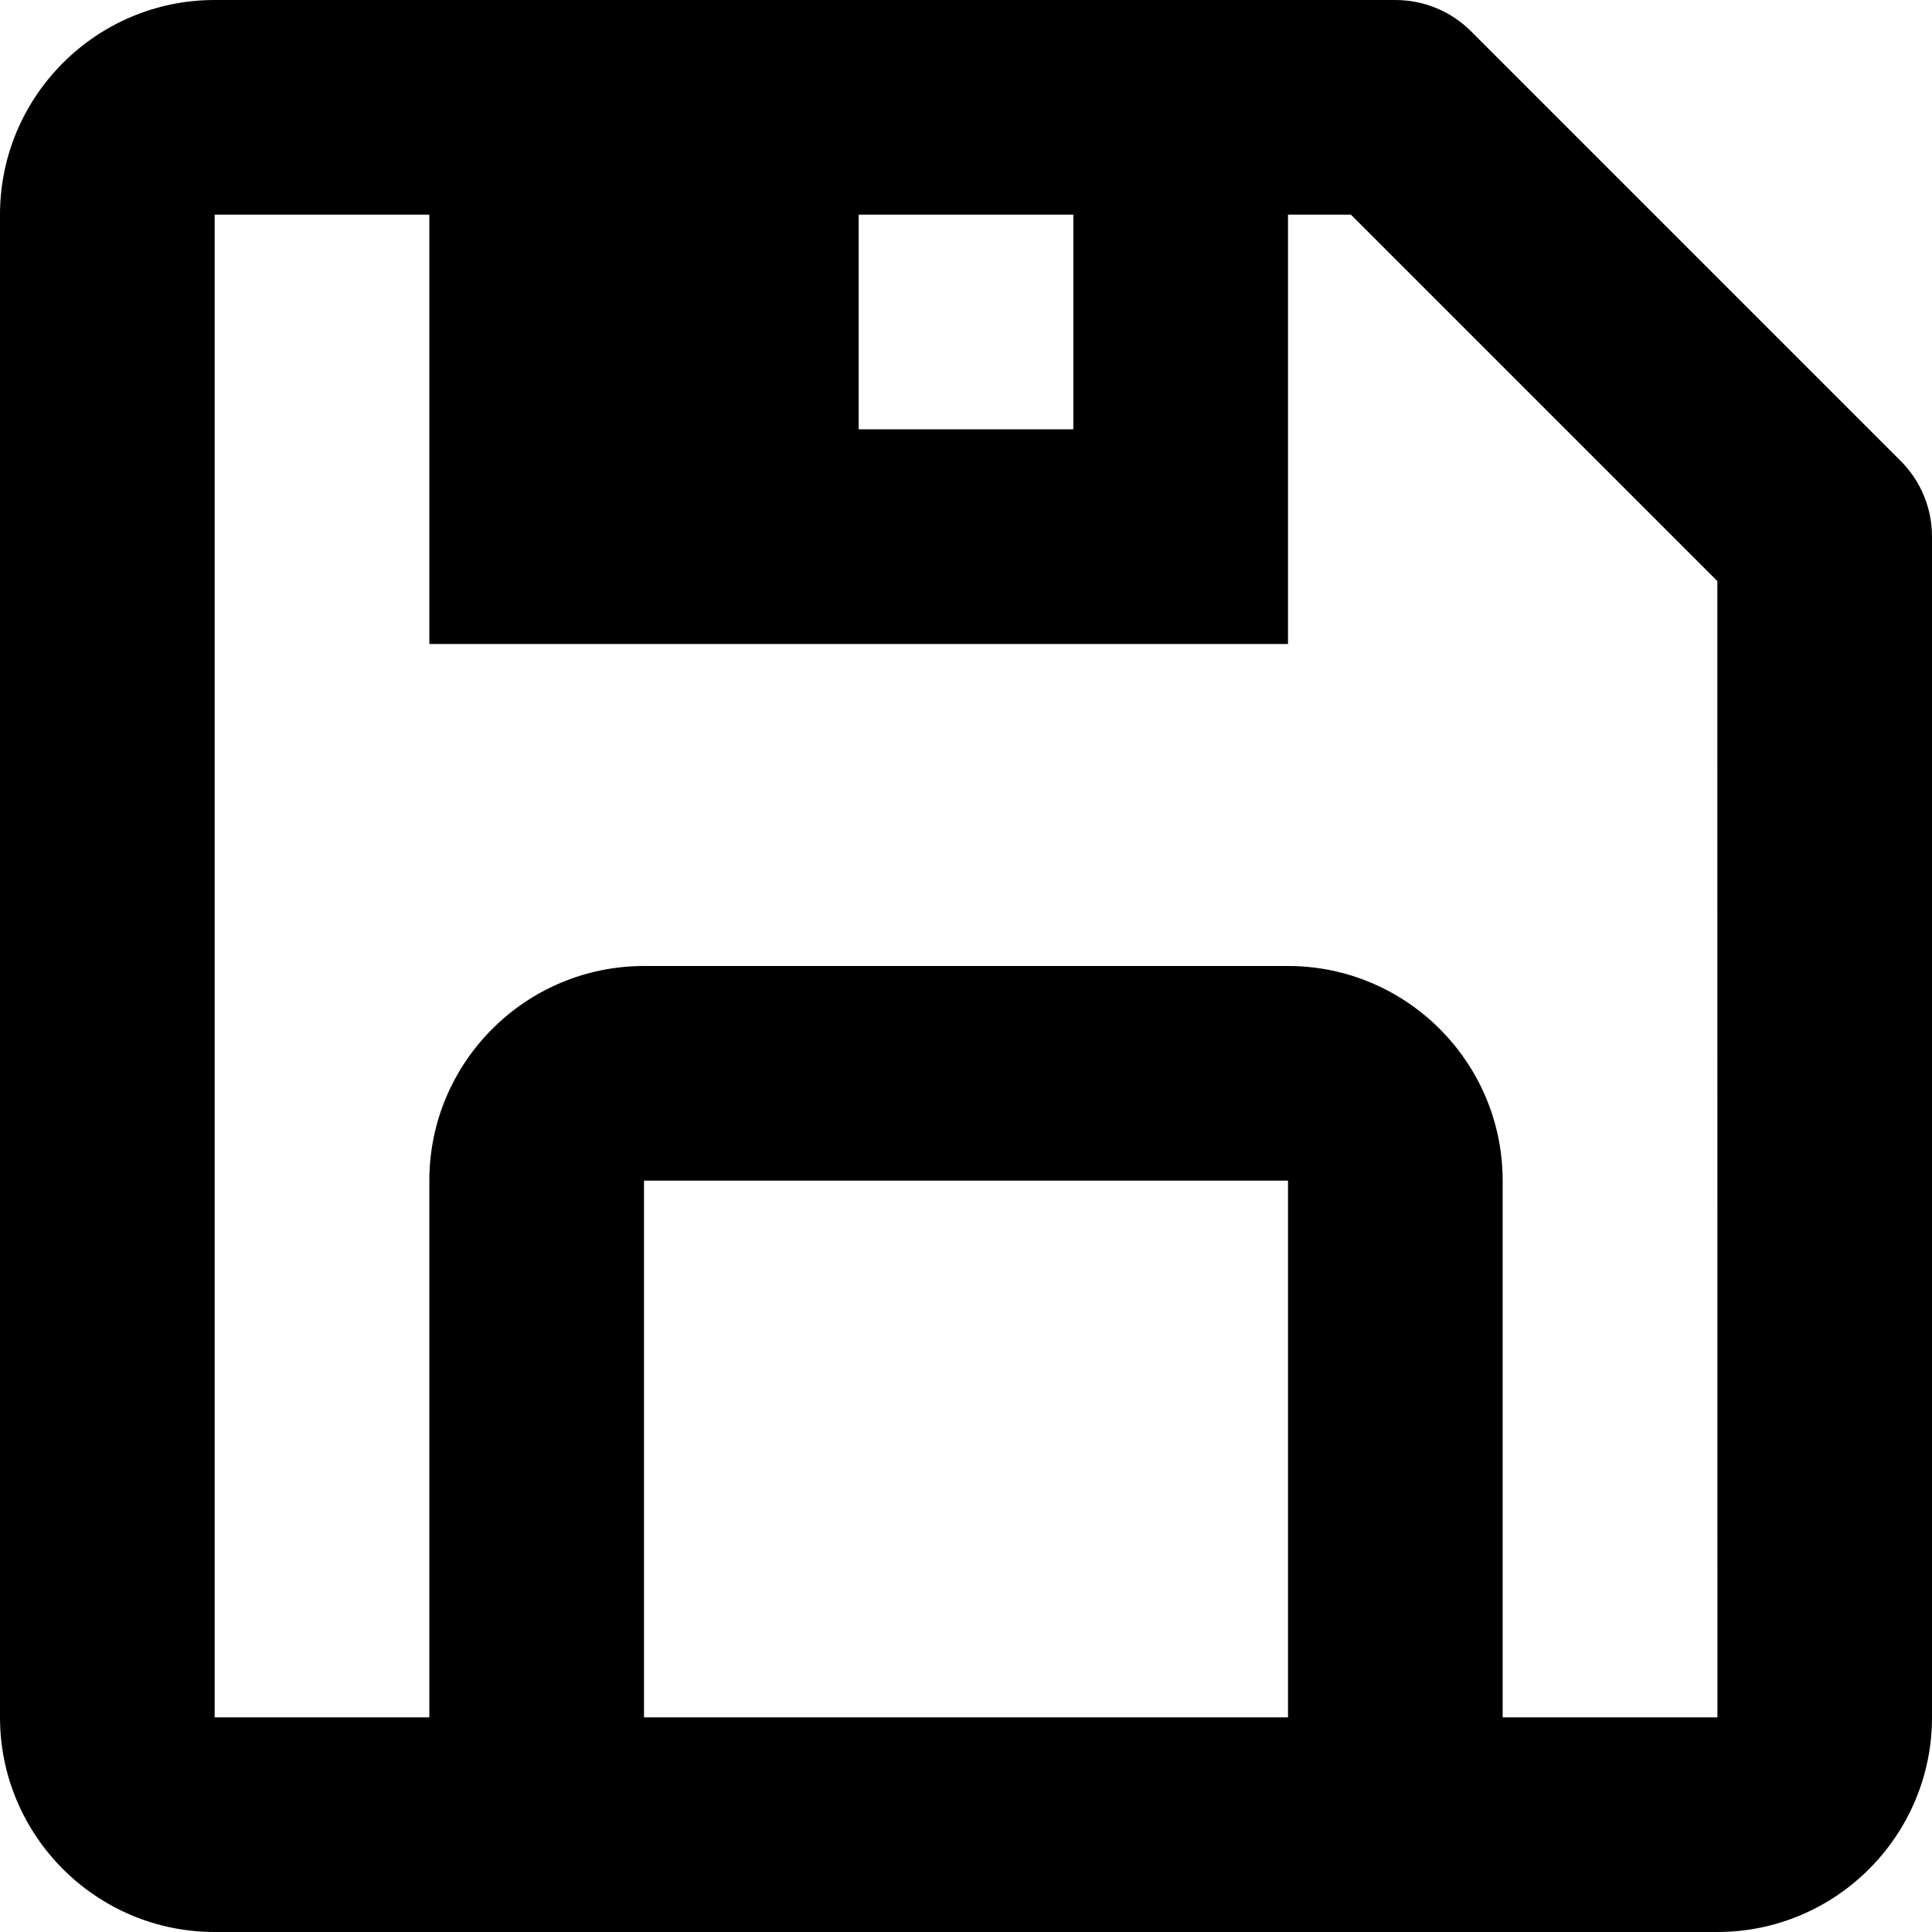 <svg width="103" height="103" viewBox="0 0 103 103" fill="none" xmlns="http://www.w3.org/2000/svg">
<path d="M11.444 103H91.556C97.867 103 103 97.867 103 91.556V28.611C103.001 27.86 102.853 27.115 102.565 26.421C102.278 25.727 101.856 25.096 101.323 24.566L78.434 1.677C77.904 1.144 77.273 0.722 76.579 0.434C75.885 0.146 75.141 -0.001 74.389 5.99502e-06H11.444C5.133 5.99502e-06 0 5.133 0 11.444V91.556C0 97.867 5.133 103 11.444 103ZM68.667 91.556H34.333V62.944H68.667V91.556ZM57.222 22.889H45.778V11.444H57.222V22.889ZM11.444 11.444H22.889V34.333H68.667V11.444H72.02L91.556 30.98L91.561 91.556H80.111V62.944C80.111 56.633 74.978 51.5 68.667 51.5H34.333C28.022 51.5 22.889 56.633 22.889 62.944V91.556H11.444V11.444Z" fill="black"/>
</svg>
